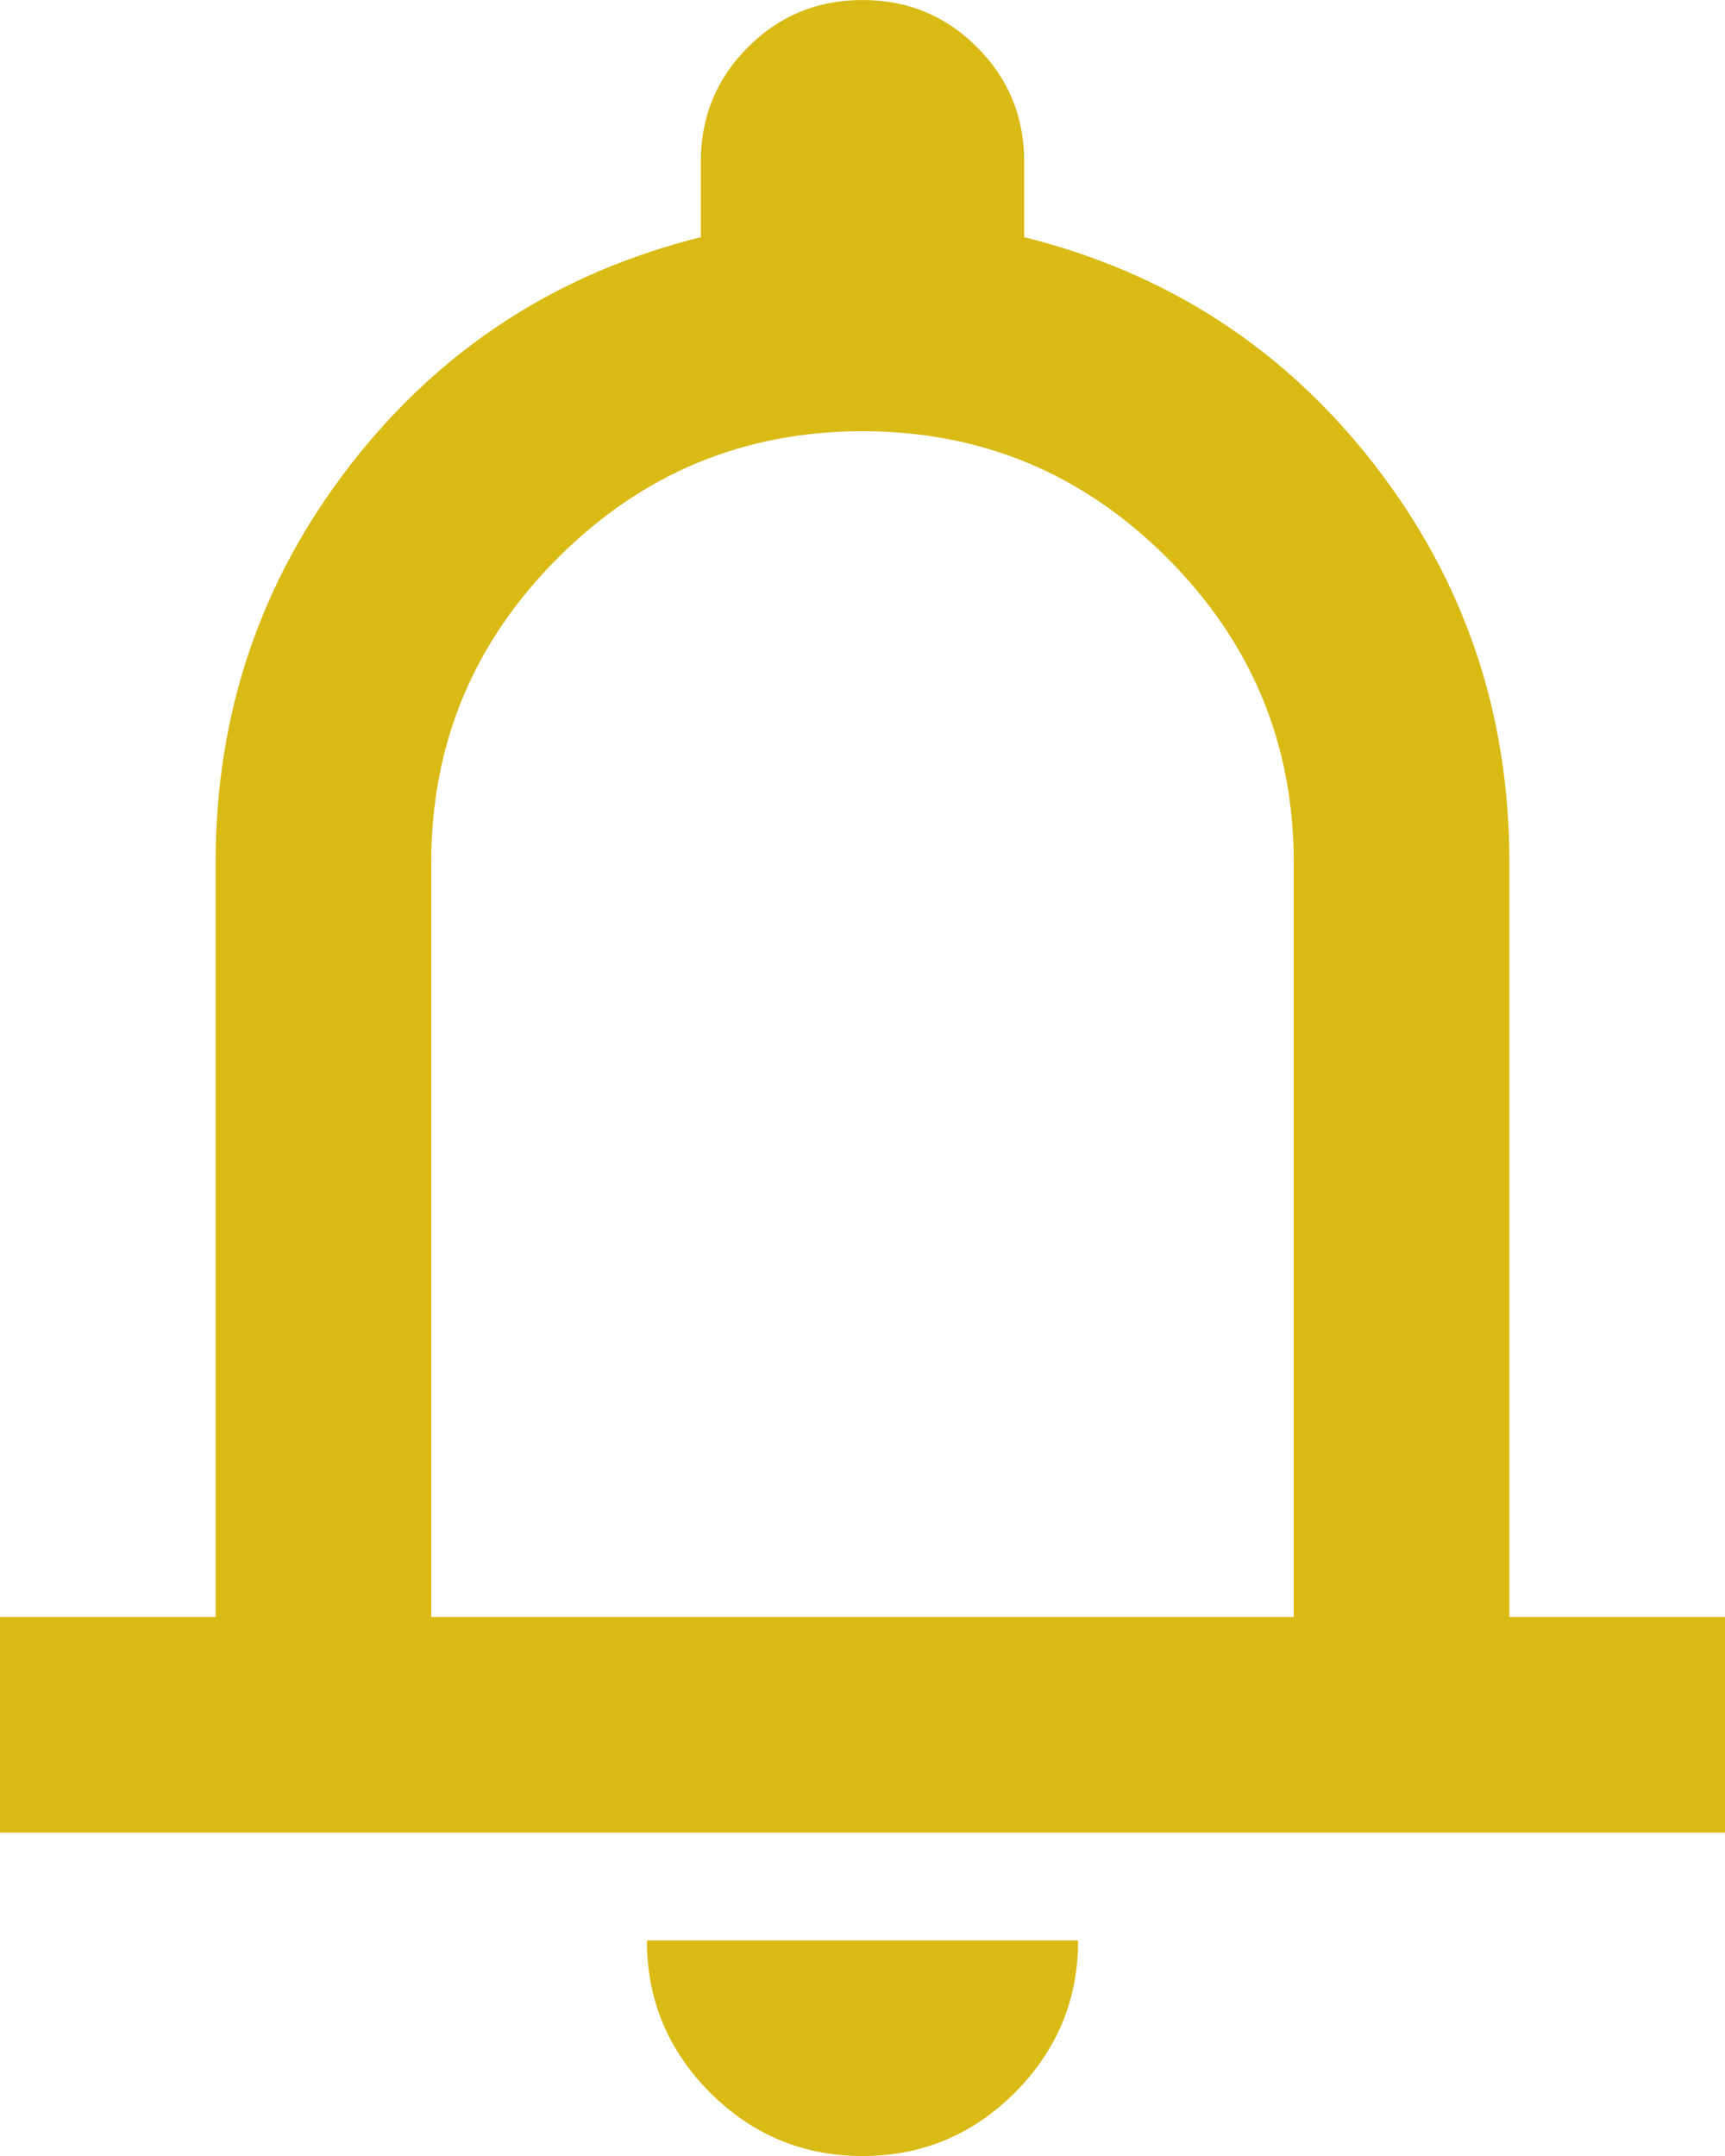 <svg width="28" height="35" viewBox="0 0 28 35" fill="none" xmlns="http://www.w3.org/2000/svg">
<path d="M0 29.75V26.25H3.5V14C3.5 11.579 4.229 9.428 5.688 7.547C7.146 5.666 9.042 4.433 11.375 3.85V2.625C11.375 1.896 11.63 1.276 12.141 0.766C12.651 0.255 13.271 0 14 0C14.729 0 15.349 0.255 15.859 0.766C16.37 1.276 16.625 1.896 16.625 2.625V3.85C18.958 4.433 20.854 5.666 22.312 7.547C23.771 9.428 24.5 11.579 24.5 14V26.25H28V29.75H0ZM14 35C13.037 35 12.213 34.657 11.528 33.972C10.843 33.286 10.5 32.462 10.5 31.5H17.5C17.5 32.462 17.157 33.286 16.472 33.972C15.787 34.657 14.963 35 14 35ZM7 26.25H21V14C21 12.075 20.315 10.427 18.944 9.056C17.573 7.685 15.925 7 14 7C12.075 7 10.427 7.685 9.056 9.056C7.685 10.427 7 12.075 7 14V26.25Z" fill="#DABA15"/>
</svg>
